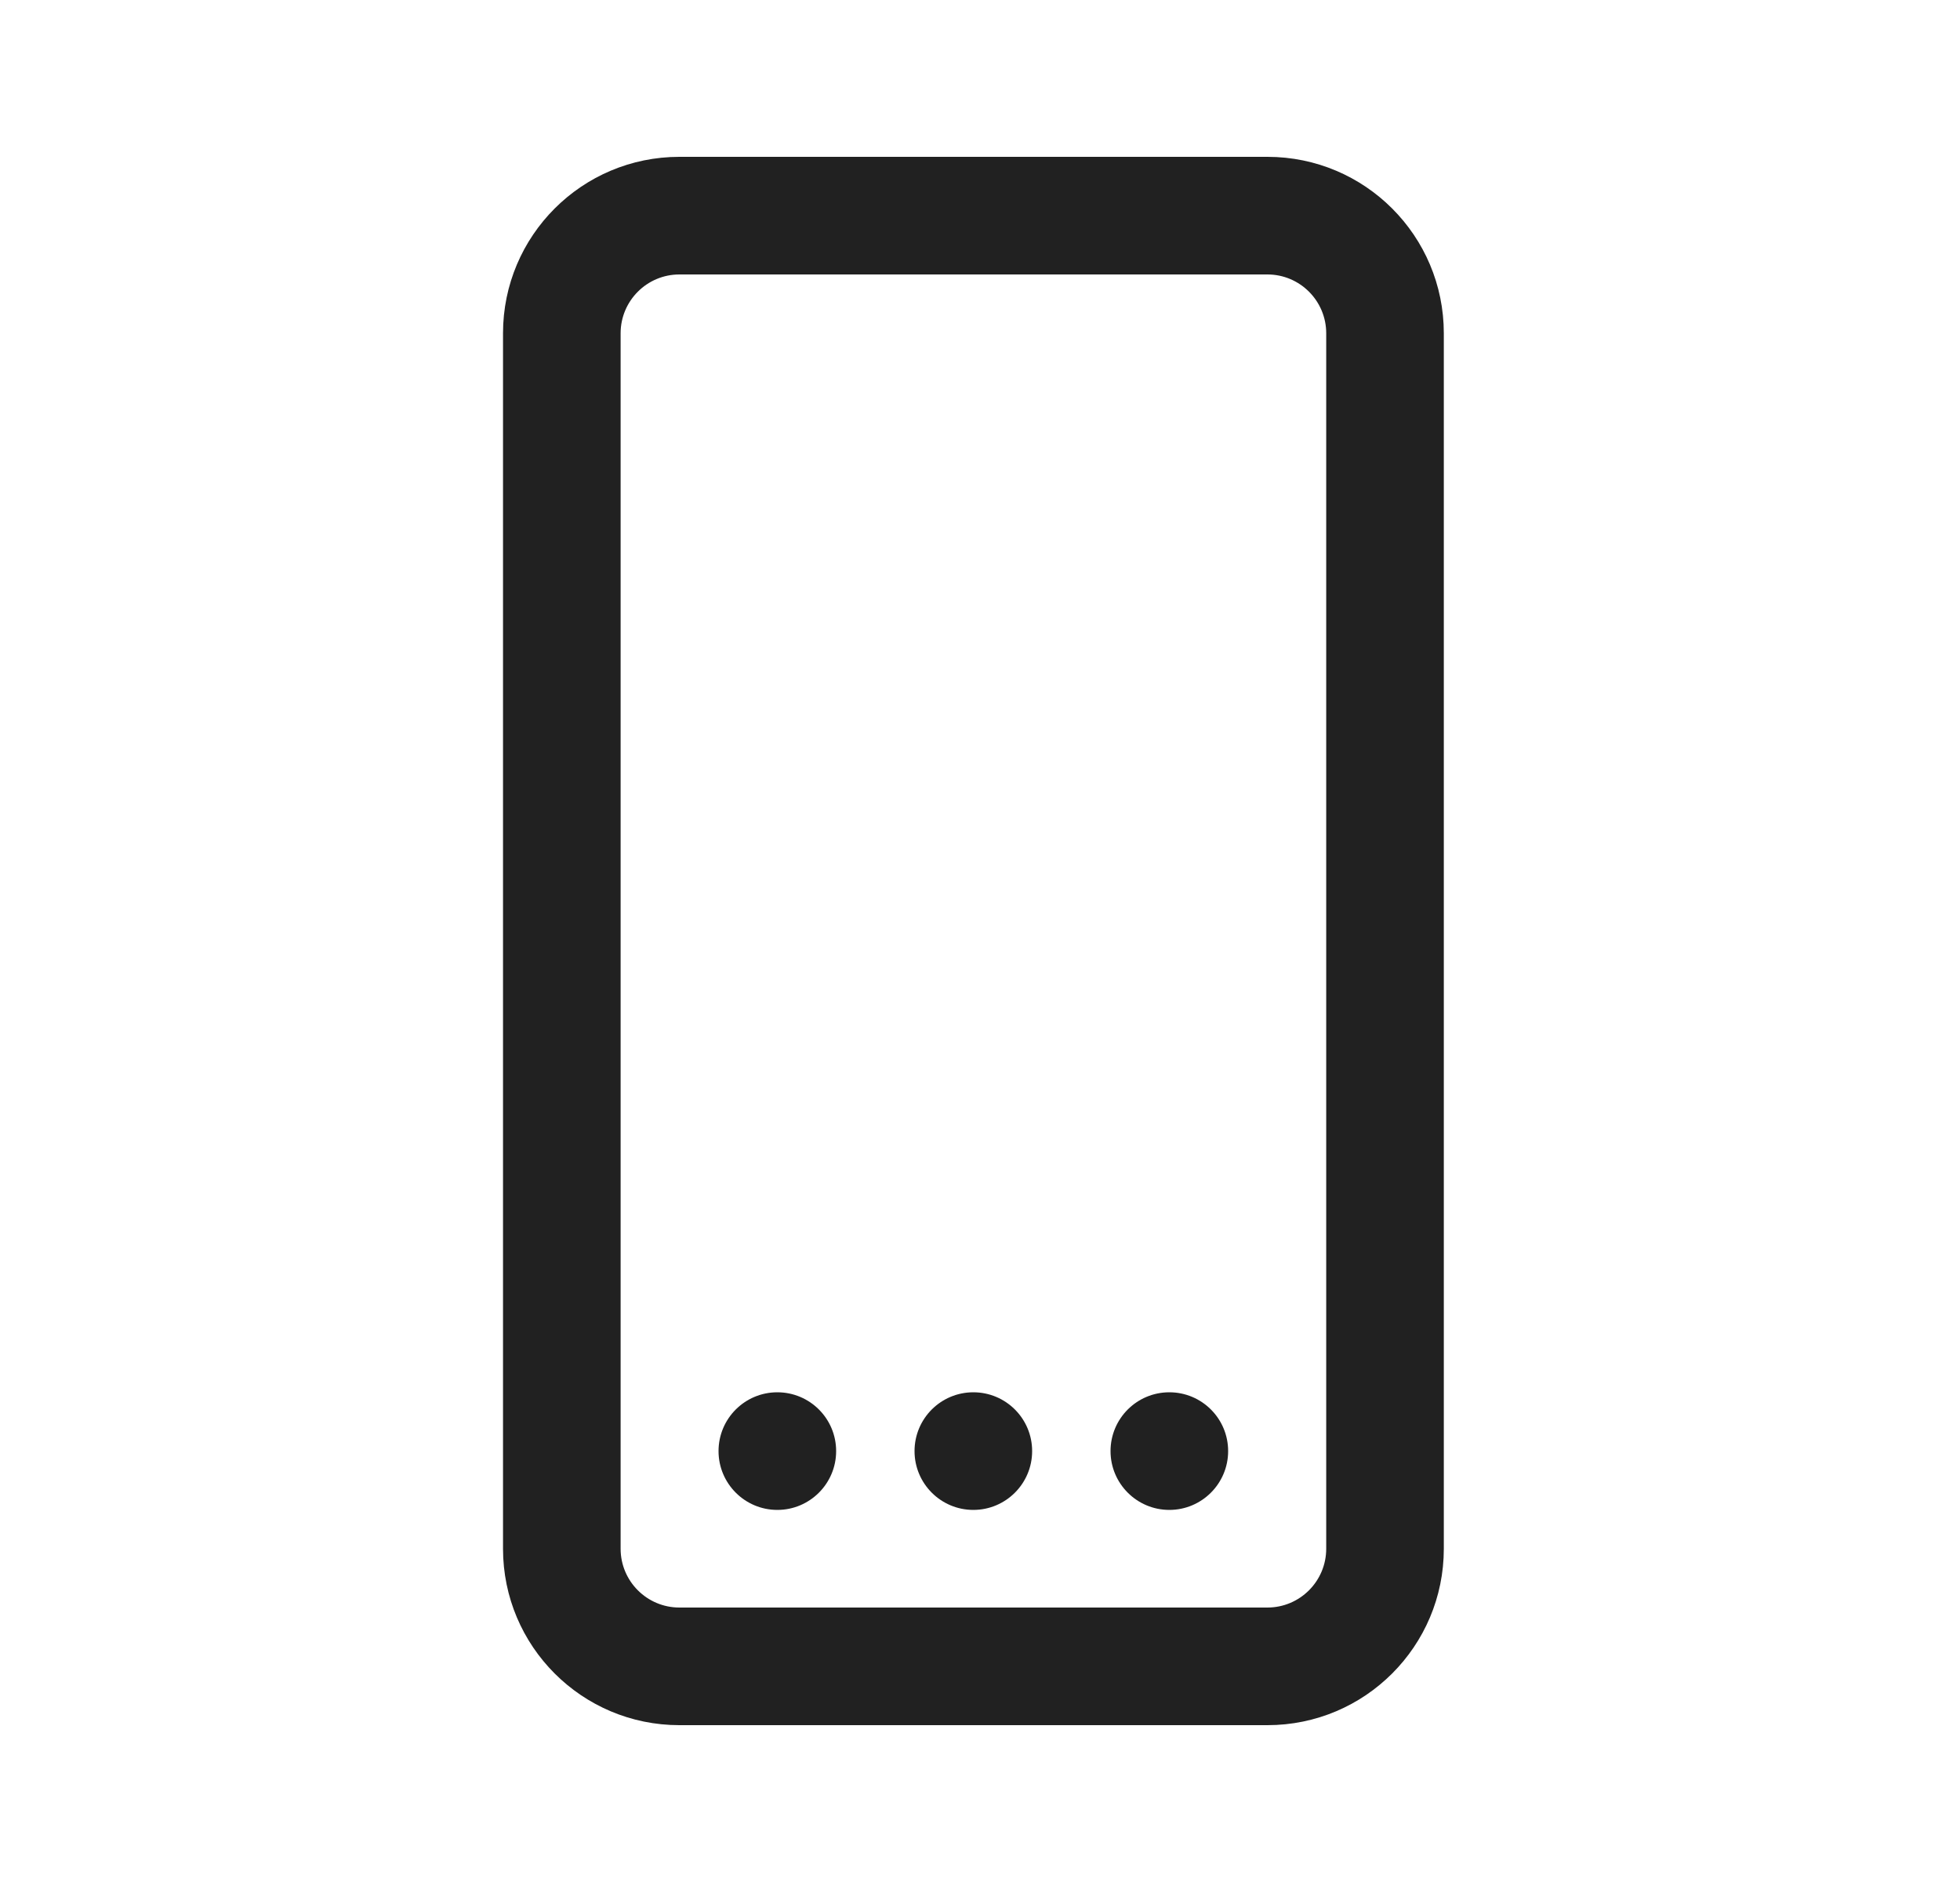 <svg width="25" height="24" viewBox="0 0 25 24" fill="none" xmlns="http://www.w3.org/2000/svg">
<path d="M16.166 2C17.409 2 18.416 3.007 18.416 4.25V19.75C18.416 20.993 17.409 22 16.166 22H8.666C7.423 22 6.416 20.993 6.416 19.75V4.25C6.416 3.007 7.423 2 8.666 2H16.166ZM16.166 3.5H8.666C8.252 3.5 7.916 3.836 7.916 4.25V19.75C7.916 20.164 8.252 20.5 8.666 20.5H16.166C16.58 20.5 16.916 20.164 16.916 19.75V4.25C16.916 3.836 16.58 3.5 16.166 3.5ZM9.915 17.755C10.329 17.755 10.665 18.09 10.665 18.505C10.665 18.919 10.329 19.255 9.915 19.255C9.501 19.255 9.165 18.919 9.165 18.505C9.165 18.09 9.501 17.755 9.915 17.755ZM12.415 17.755C12.829 17.755 13.165 18.09 13.165 18.505C13.165 18.919 12.829 19.255 12.415 19.255C12.001 19.255 11.665 18.919 11.665 18.505C11.665 18.09 12.001 17.755 12.415 17.755ZM14.915 17.755C15.329 17.755 15.665 18.09 15.665 18.505C15.665 18.919 15.329 19.255 14.915 19.255C14.501 19.255 14.165 18.919 14.165 18.505C14.165 18.09 14.501 17.755 14.915 17.755Z" fill="#212121"/>
</svg>
